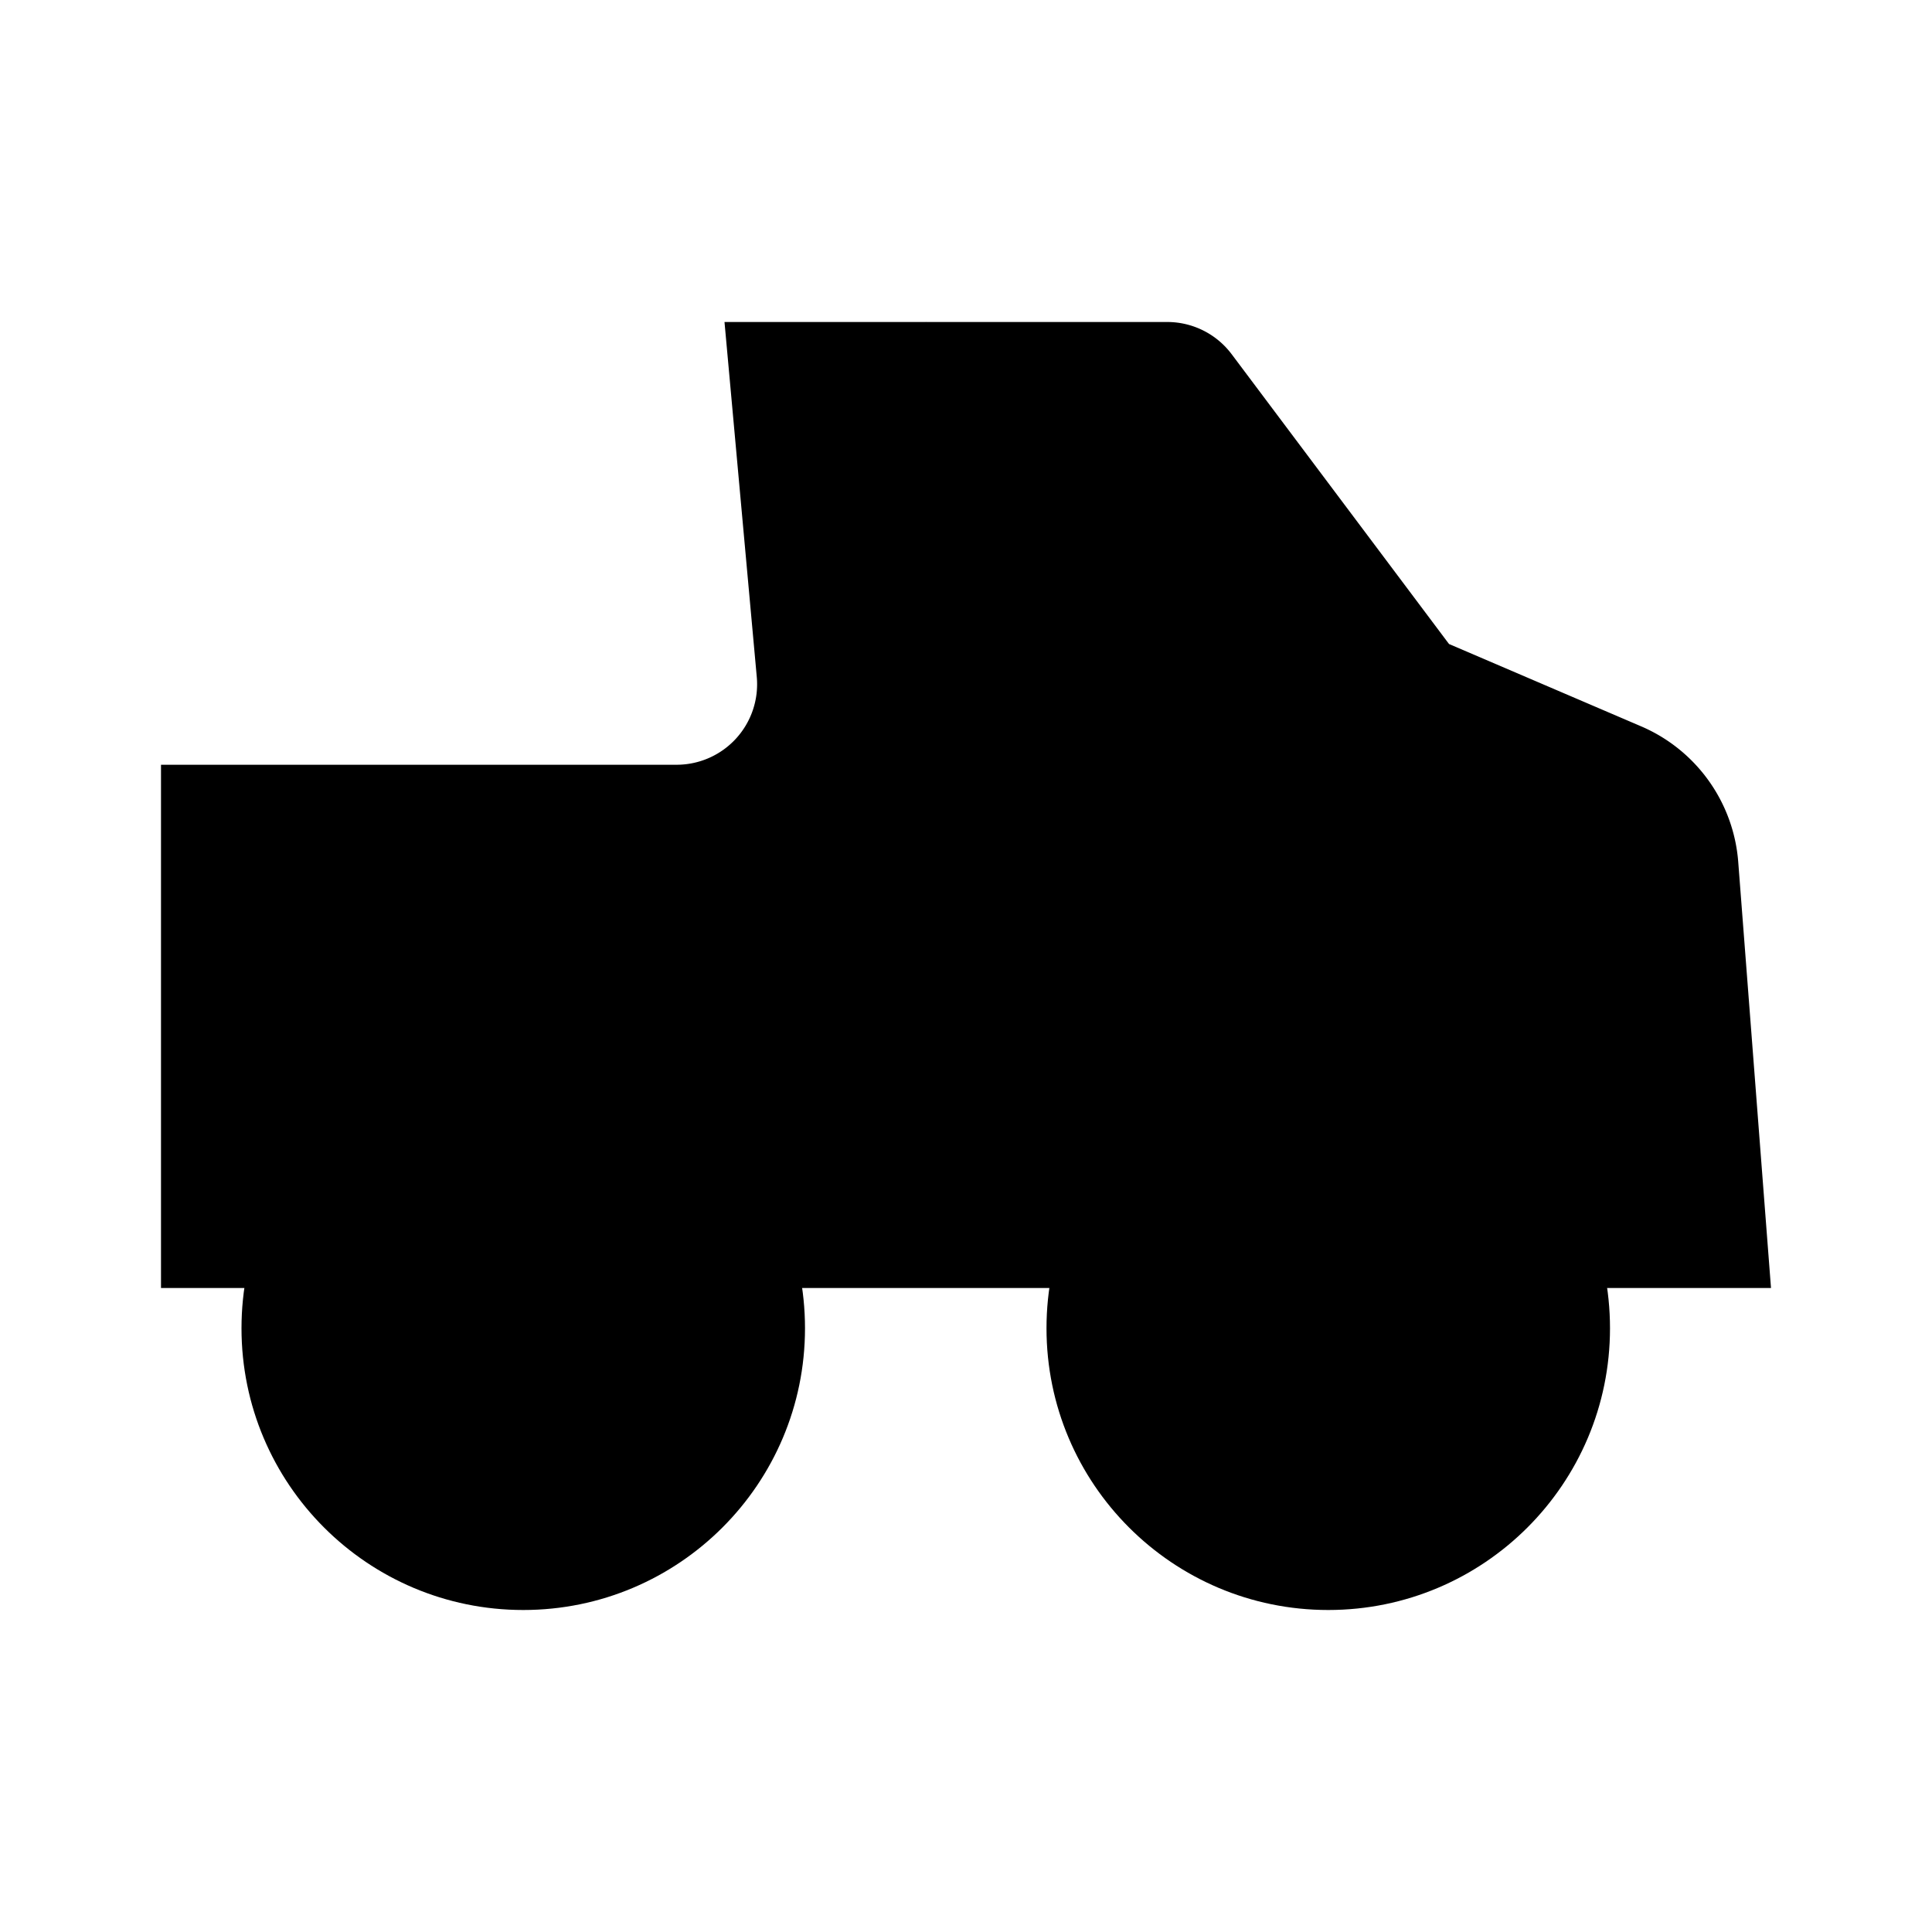 <svg xmlns="http://www.w3.org/2000/svg" viewBox="0 0 24 24"><circle cx="6.5" cy="16.5" r="3.5"/><circle cx="16.5" cy="16.5" r="3.5"/><path d="m11.5 4 .81 3.243a1 1 0 0 0 .97.757H18M12 10.5h1M9 5H8"/><path d="M3 16H2V9.5h6.405a1 1 0 0 0 .996-1.09L9 4h5.5a1 1 0 0 1 .8.4L18 8l2.387 1.023a2 2 0 0 1 1.206 1.685L22 16h-2m-10 0h3"/></svg>